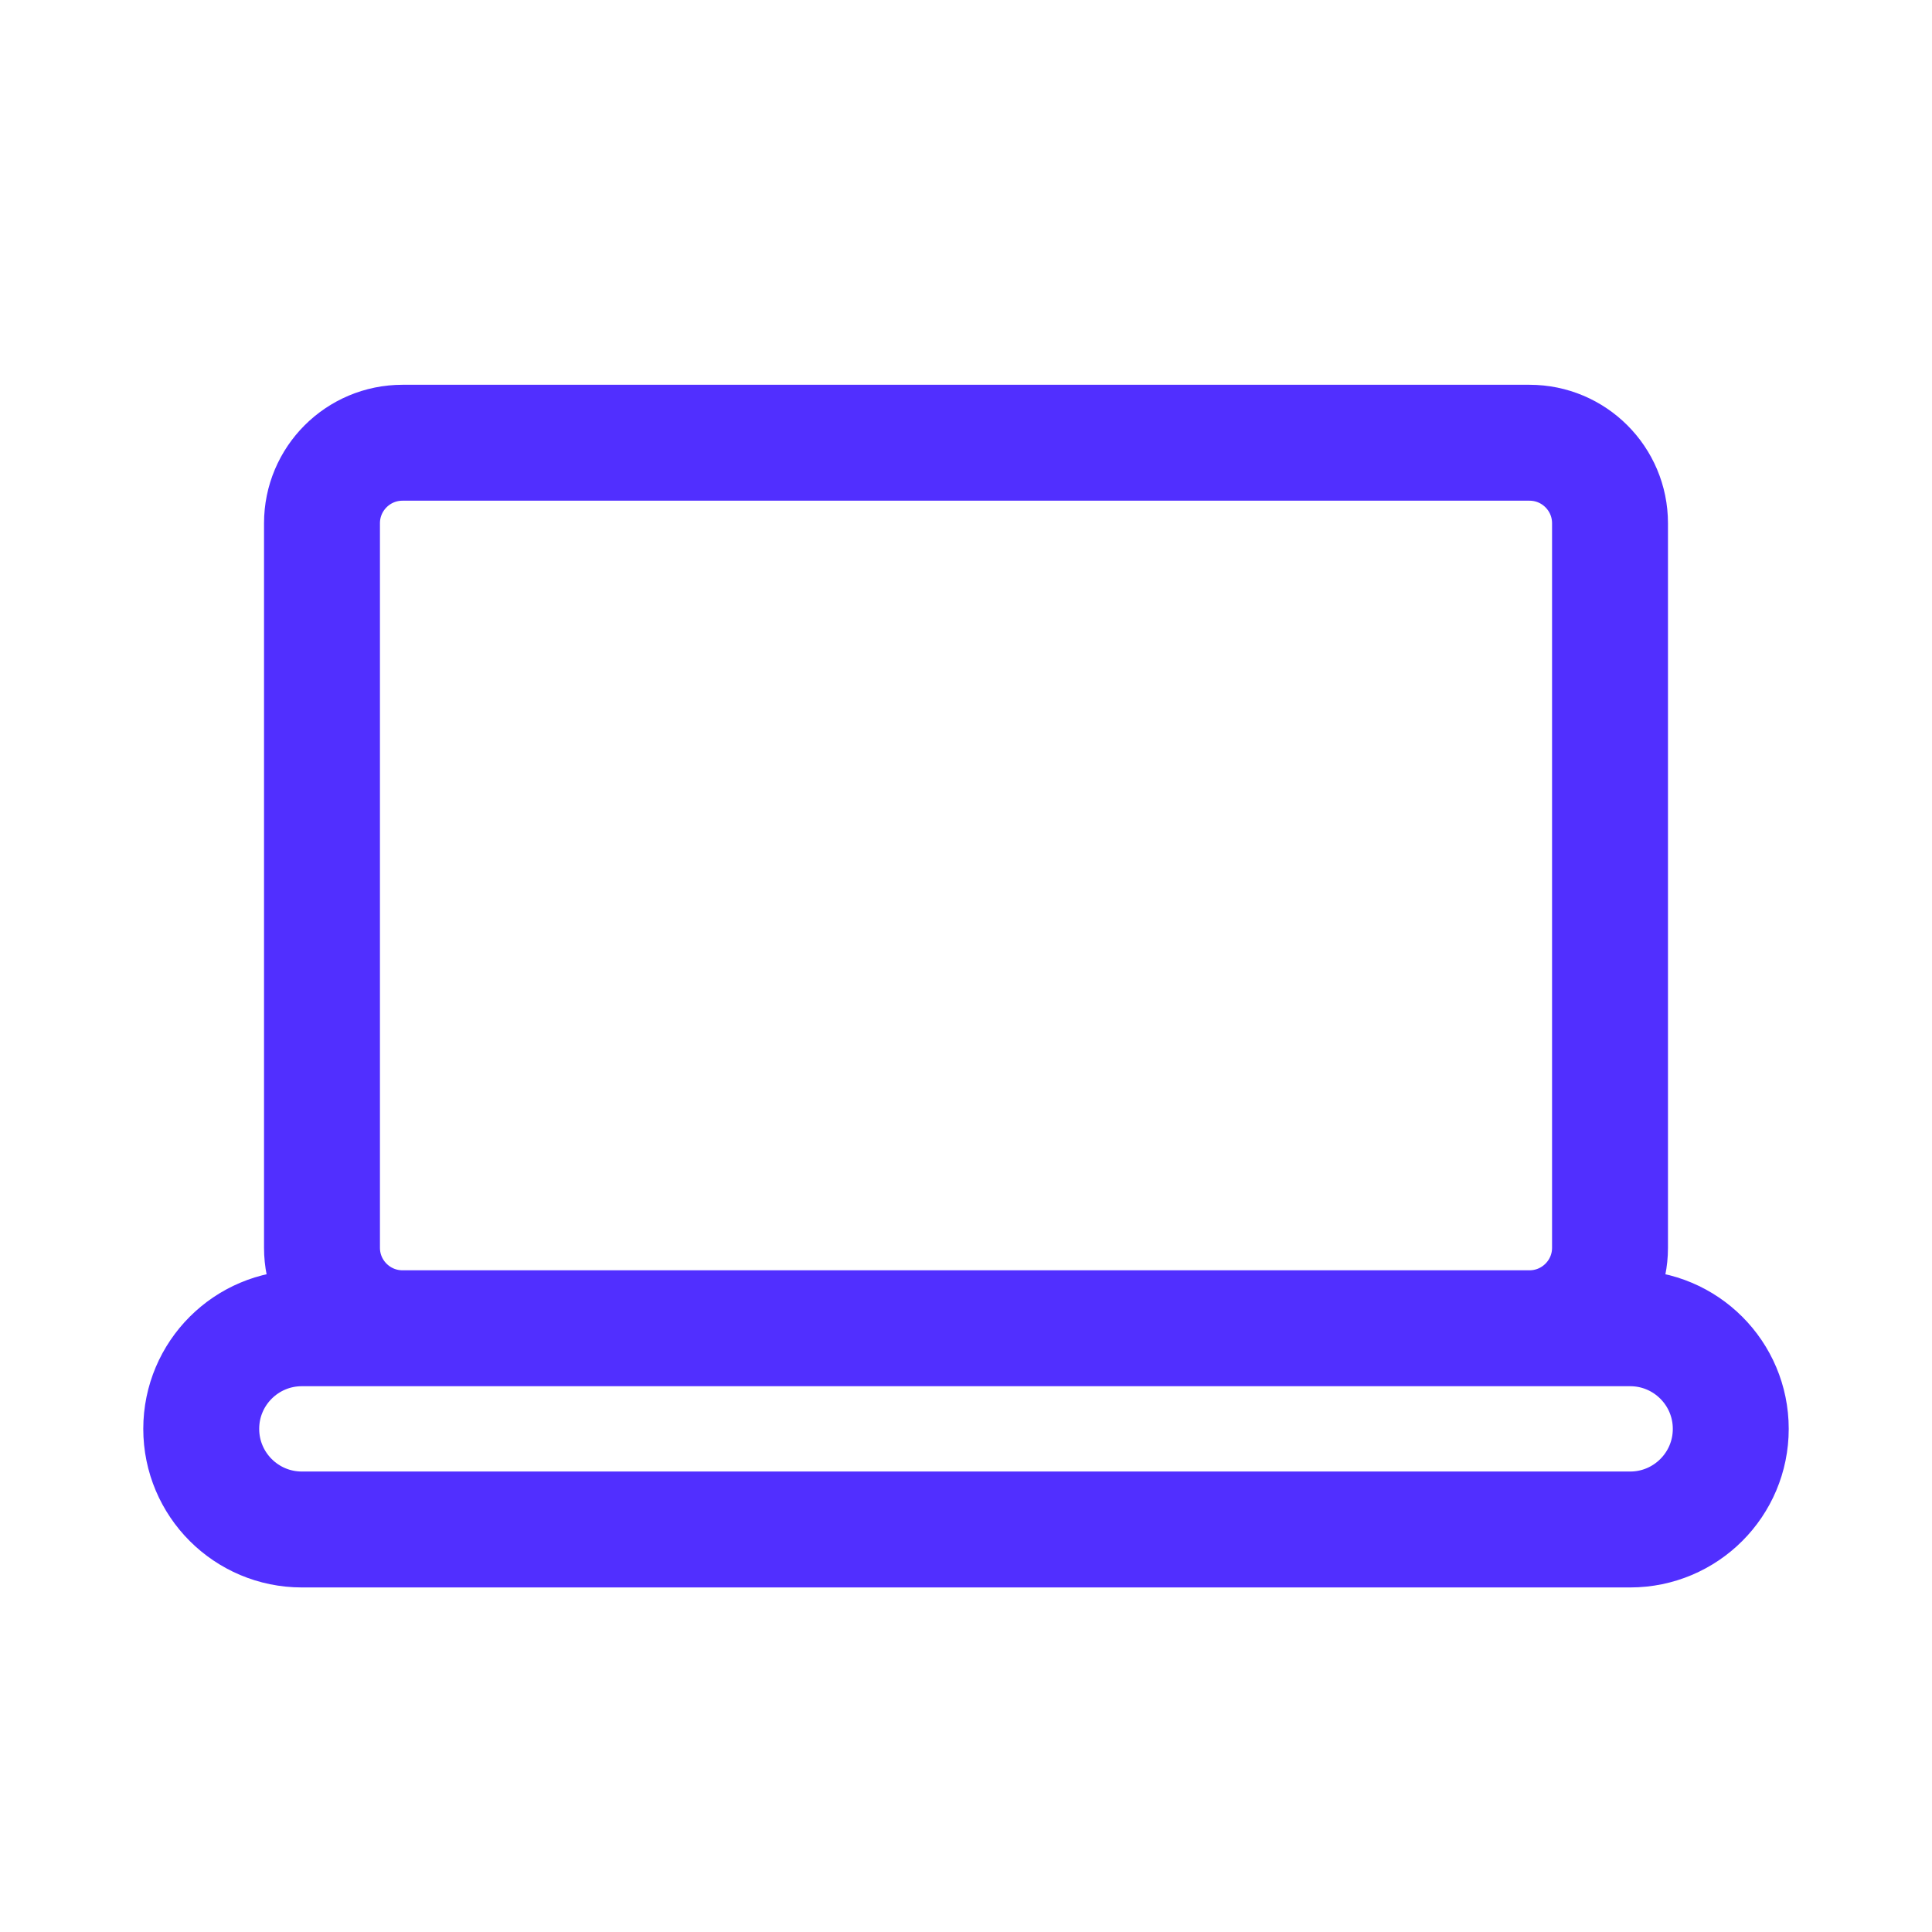 <svg width="50" height="50" viewBox="0 0 50 50" fill="none" xmlns="http://www.w3.org/2000/svg">
<path d="M39.583 34.375H10.417M39.583 34.375C40.734 34.375 41.667 33.442 41.667 32.292V13.542C41.667 12.391 40.734 11.458 39.583 11.458H10.417C9.266 11.458 8.333 12.391 8.333 13.542V32.292C8.333 33.442 9.266 34.375 10.417 34.375M39.583 34.375H42.188C43.626 34.375 44.792 35.541 44.792 36.979C44.792 38.417 43.626 39.583 42.188 39.583H7.813C6.374 39.583 5.208 38.417 5.208 36.979C5.208 35.541 6.374 34.375 7.813 34.375H10.417" stroke="#512FFF" stroke-width="3" stroke-linecap="round" stroke-linejoin="round"/>
</svg>
